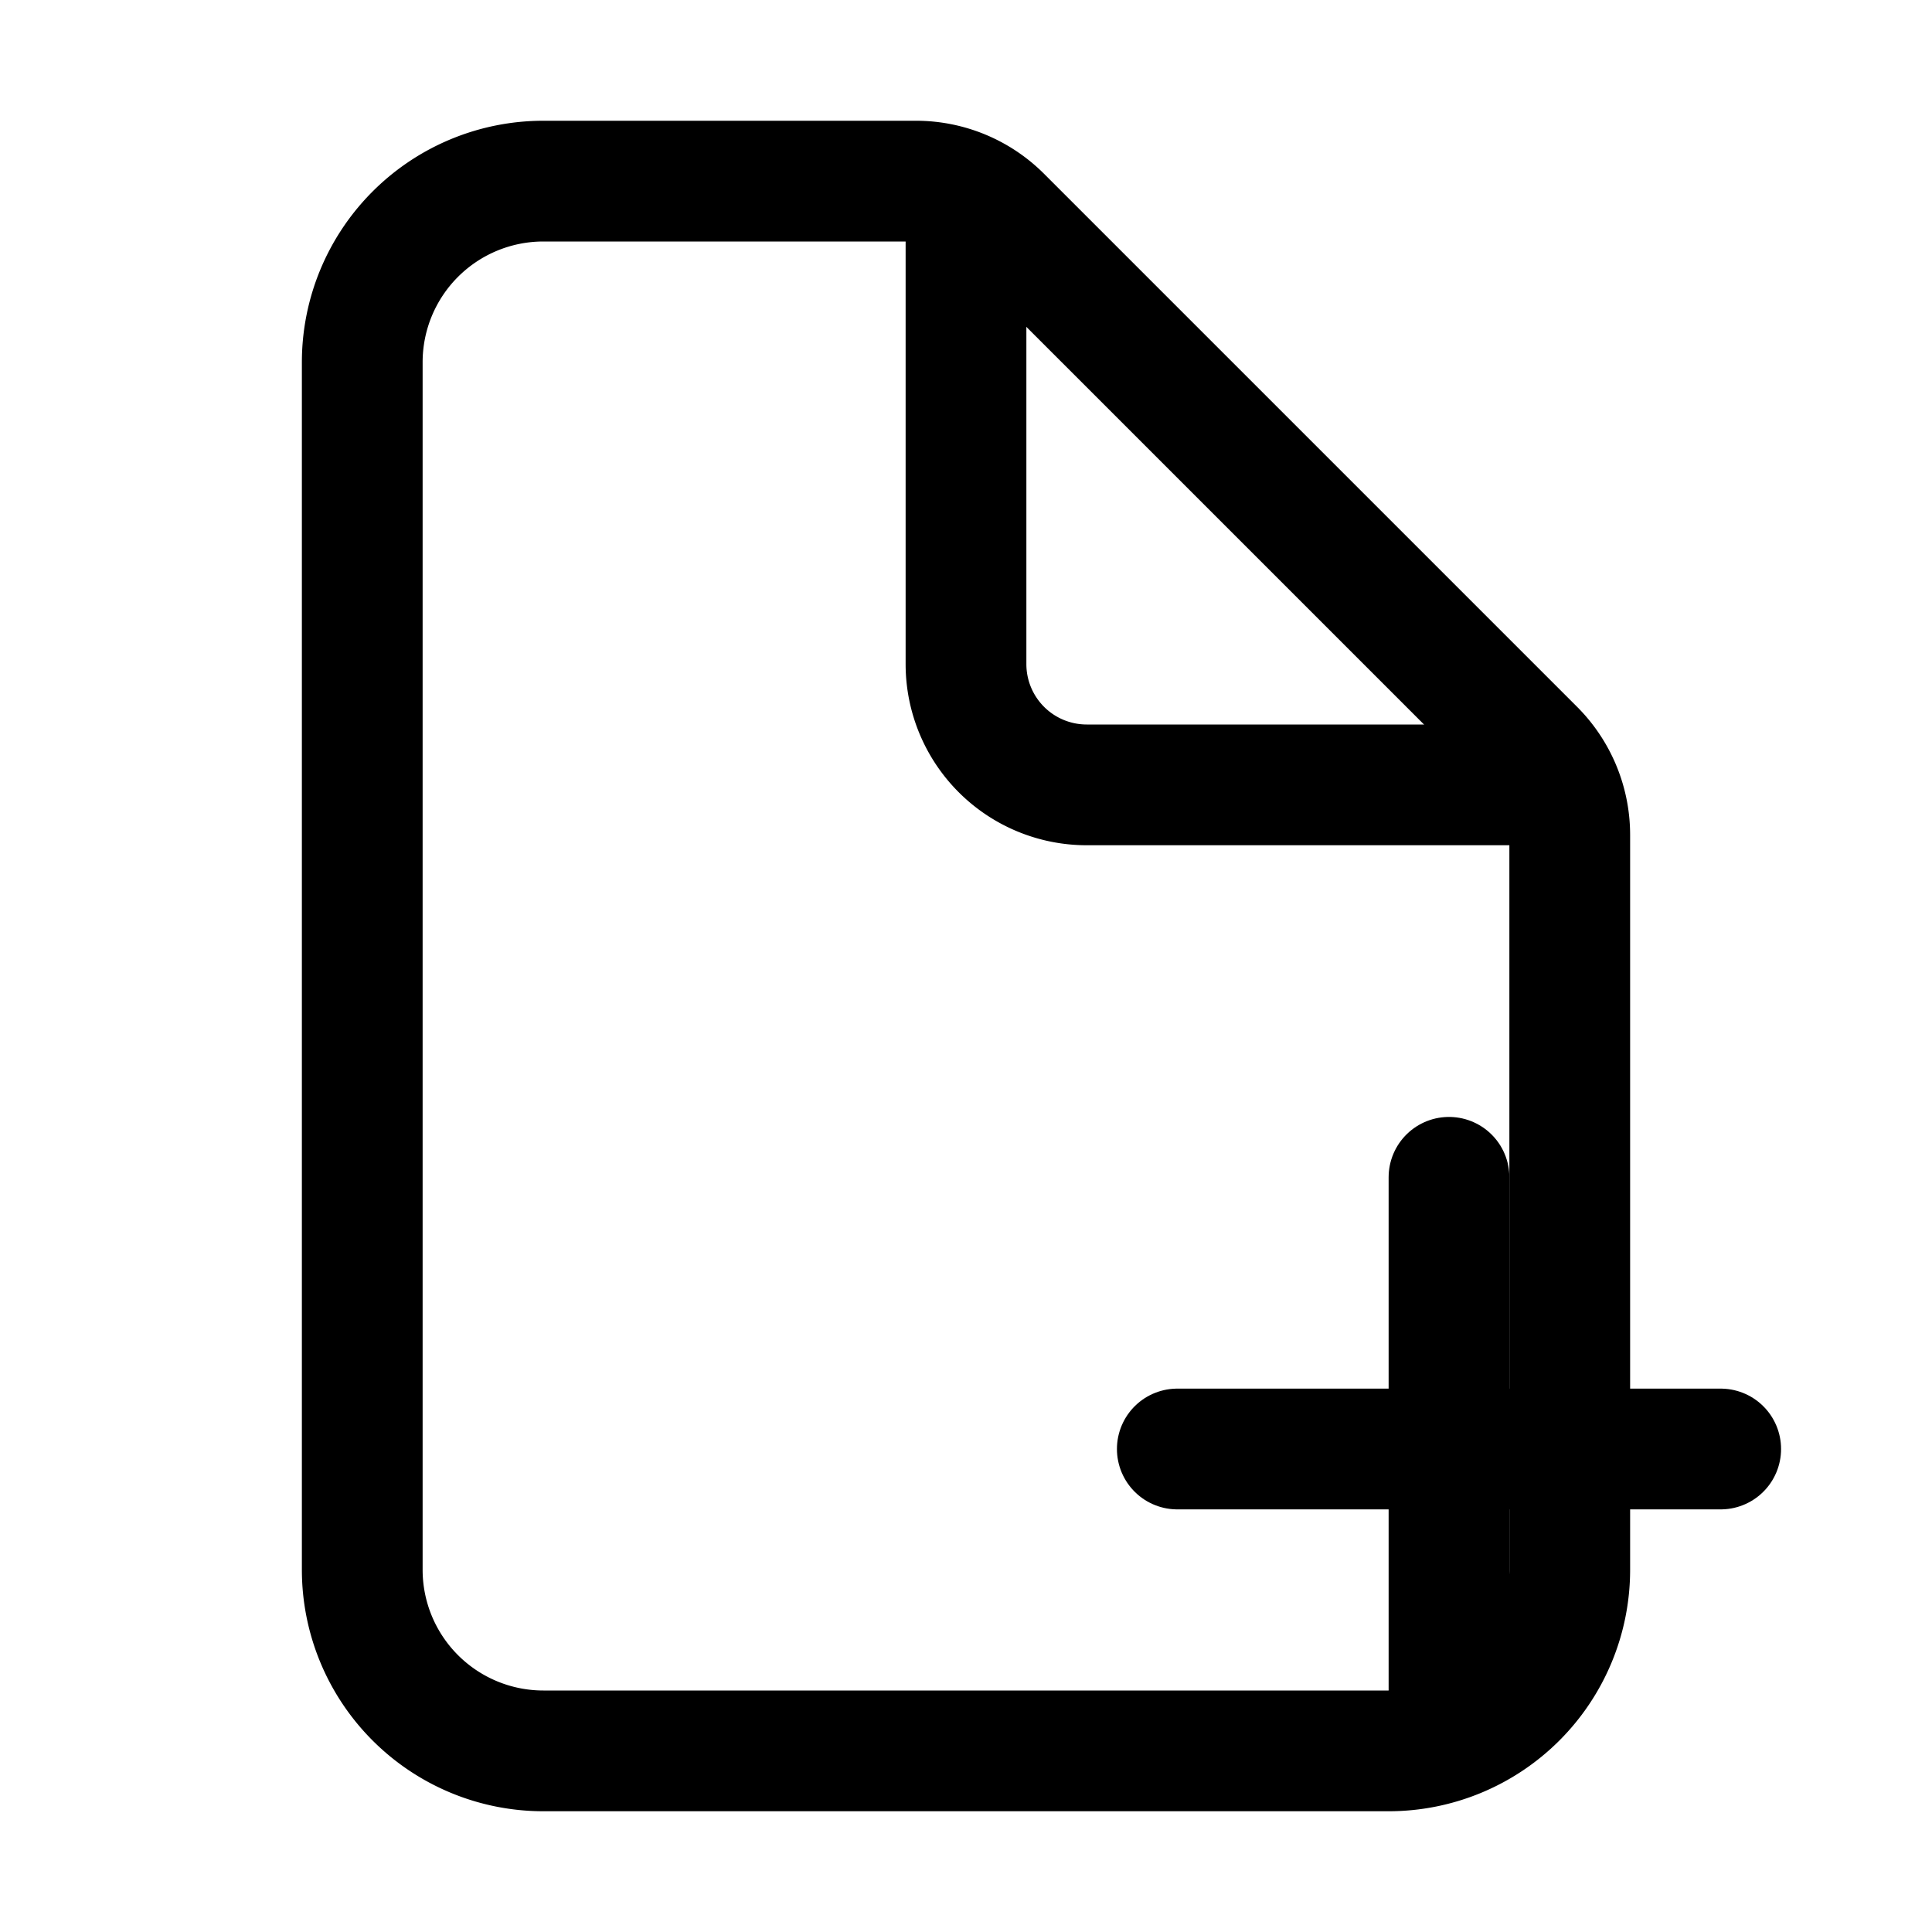<svg xmlns="http://www.w3.org/2000/svg" width="24" height="24" viewBox="0 0 512 512">
    <path d="M416,221.25V416a48,48,0,0,1-48,48H144a48,48,0,0,1-48-48V96a48,48,0,0,1,48-48h98.75a32,32,0,0,1,22.62,9.37L406.63,198.63A32,32,0,0,1,416,221.25Z" style="fill:none;stroke:#000;stroke-linejoin:round;stroke-width:32px"/>
    <path d="M256,56V176a32,32,0,0,0,32,32H408" style="fill:none;stroke:#000;stroke-linecap:round;stroke-linejoin:round;stroke-width:32px"/>
    <line x1="384" y1="312" x2="384" y2="456" style="fill:none;stroke:#000;stroke-linecap:round;stroke-linejoin:round;stroke-width:32px"/>
    <line x1="456" y1="384" x2="312" y2="384" style="fill:none;stroke:#000;stroke-linecap:round;stroke-linejoin:round;stroke-width:32px"/>
</svg>
